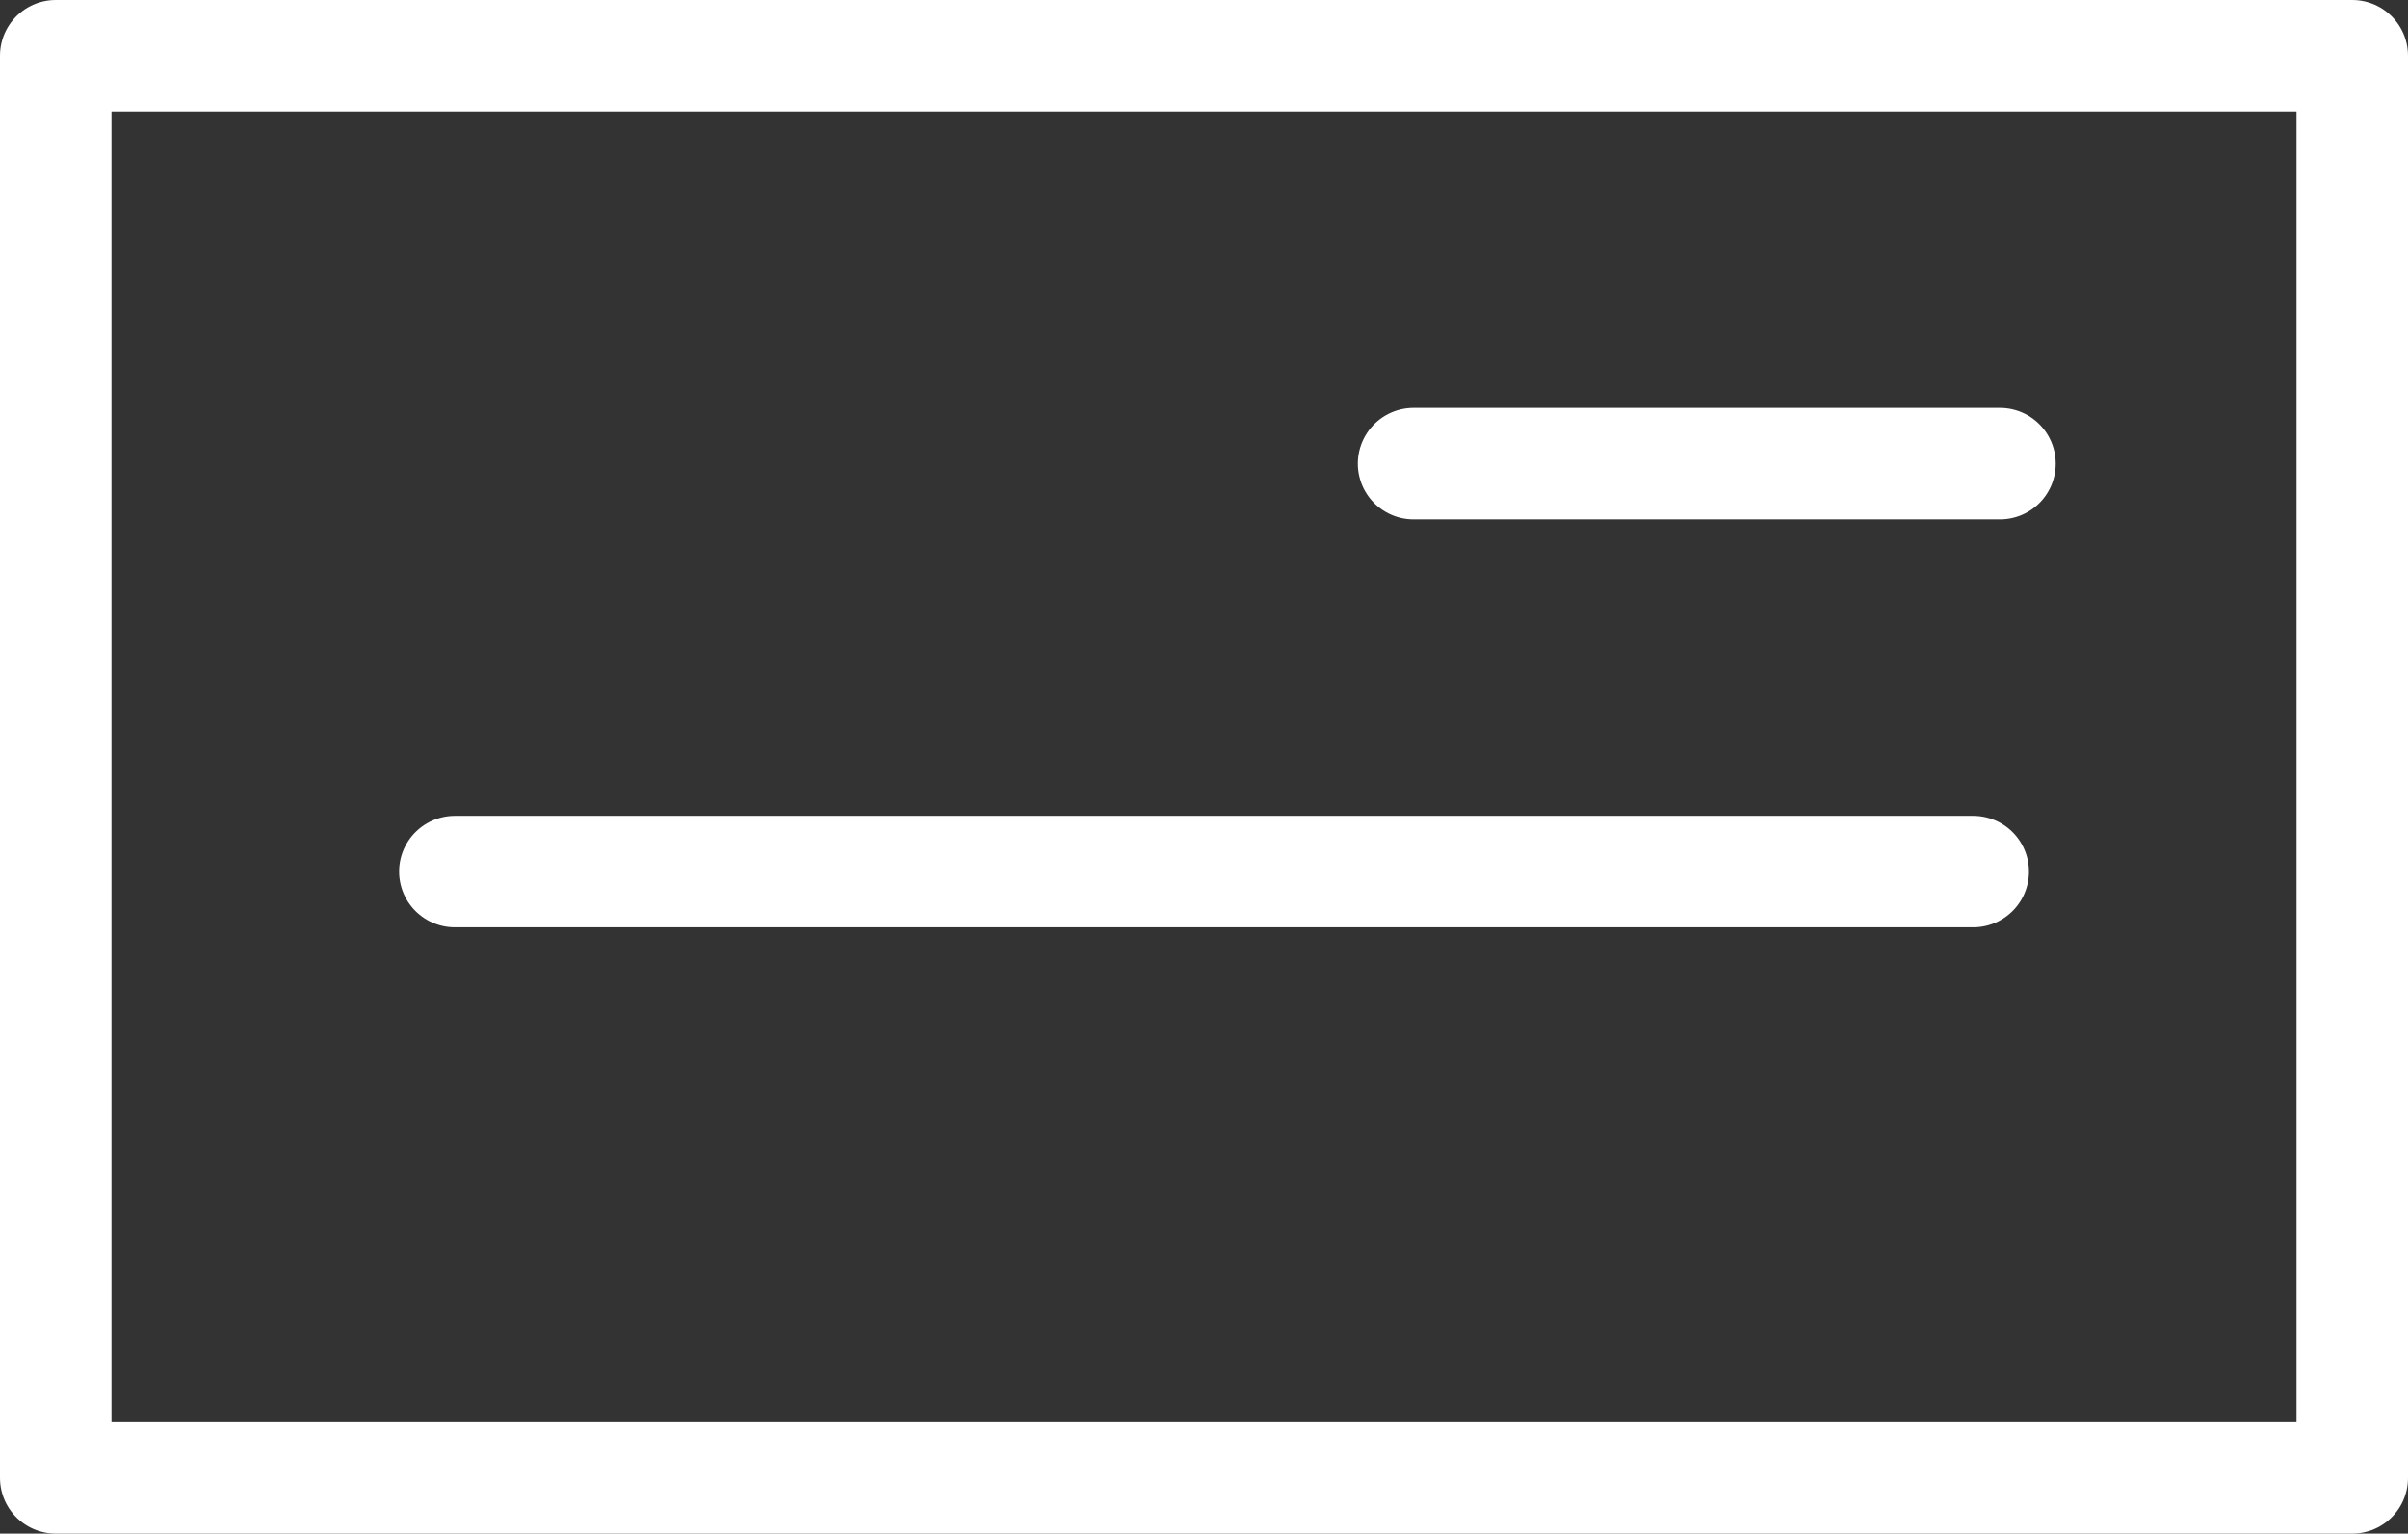 <svg xmlns="http://www.w3.org/2000/svg" viewBox="0 0 10.8 6.88"><rect x="0" y="0" width="10.8" height="6.88" fill="#333333" stroke="none"/><defs><style>.cls-1{fill:none;stroke:#fff;stroke-linecap:round;stroke-linejoin:round;stroke-width:0.5px;}</style></defs><title>notificaciones</title><g id="Capa_2" data-name="Capa 2"><g id="OBJECTS"><rect class="cls-1" x="0.25" y="0.25" width="10.3" height="6.38"/><line class="cls-1" x1="6.34" y1="2.08" x2="8.97" y2="2.08"/><line class="cls-1" x1="2.04" y1="3.91" x2="8.85" y2="3.91"/></g></g></svg>
